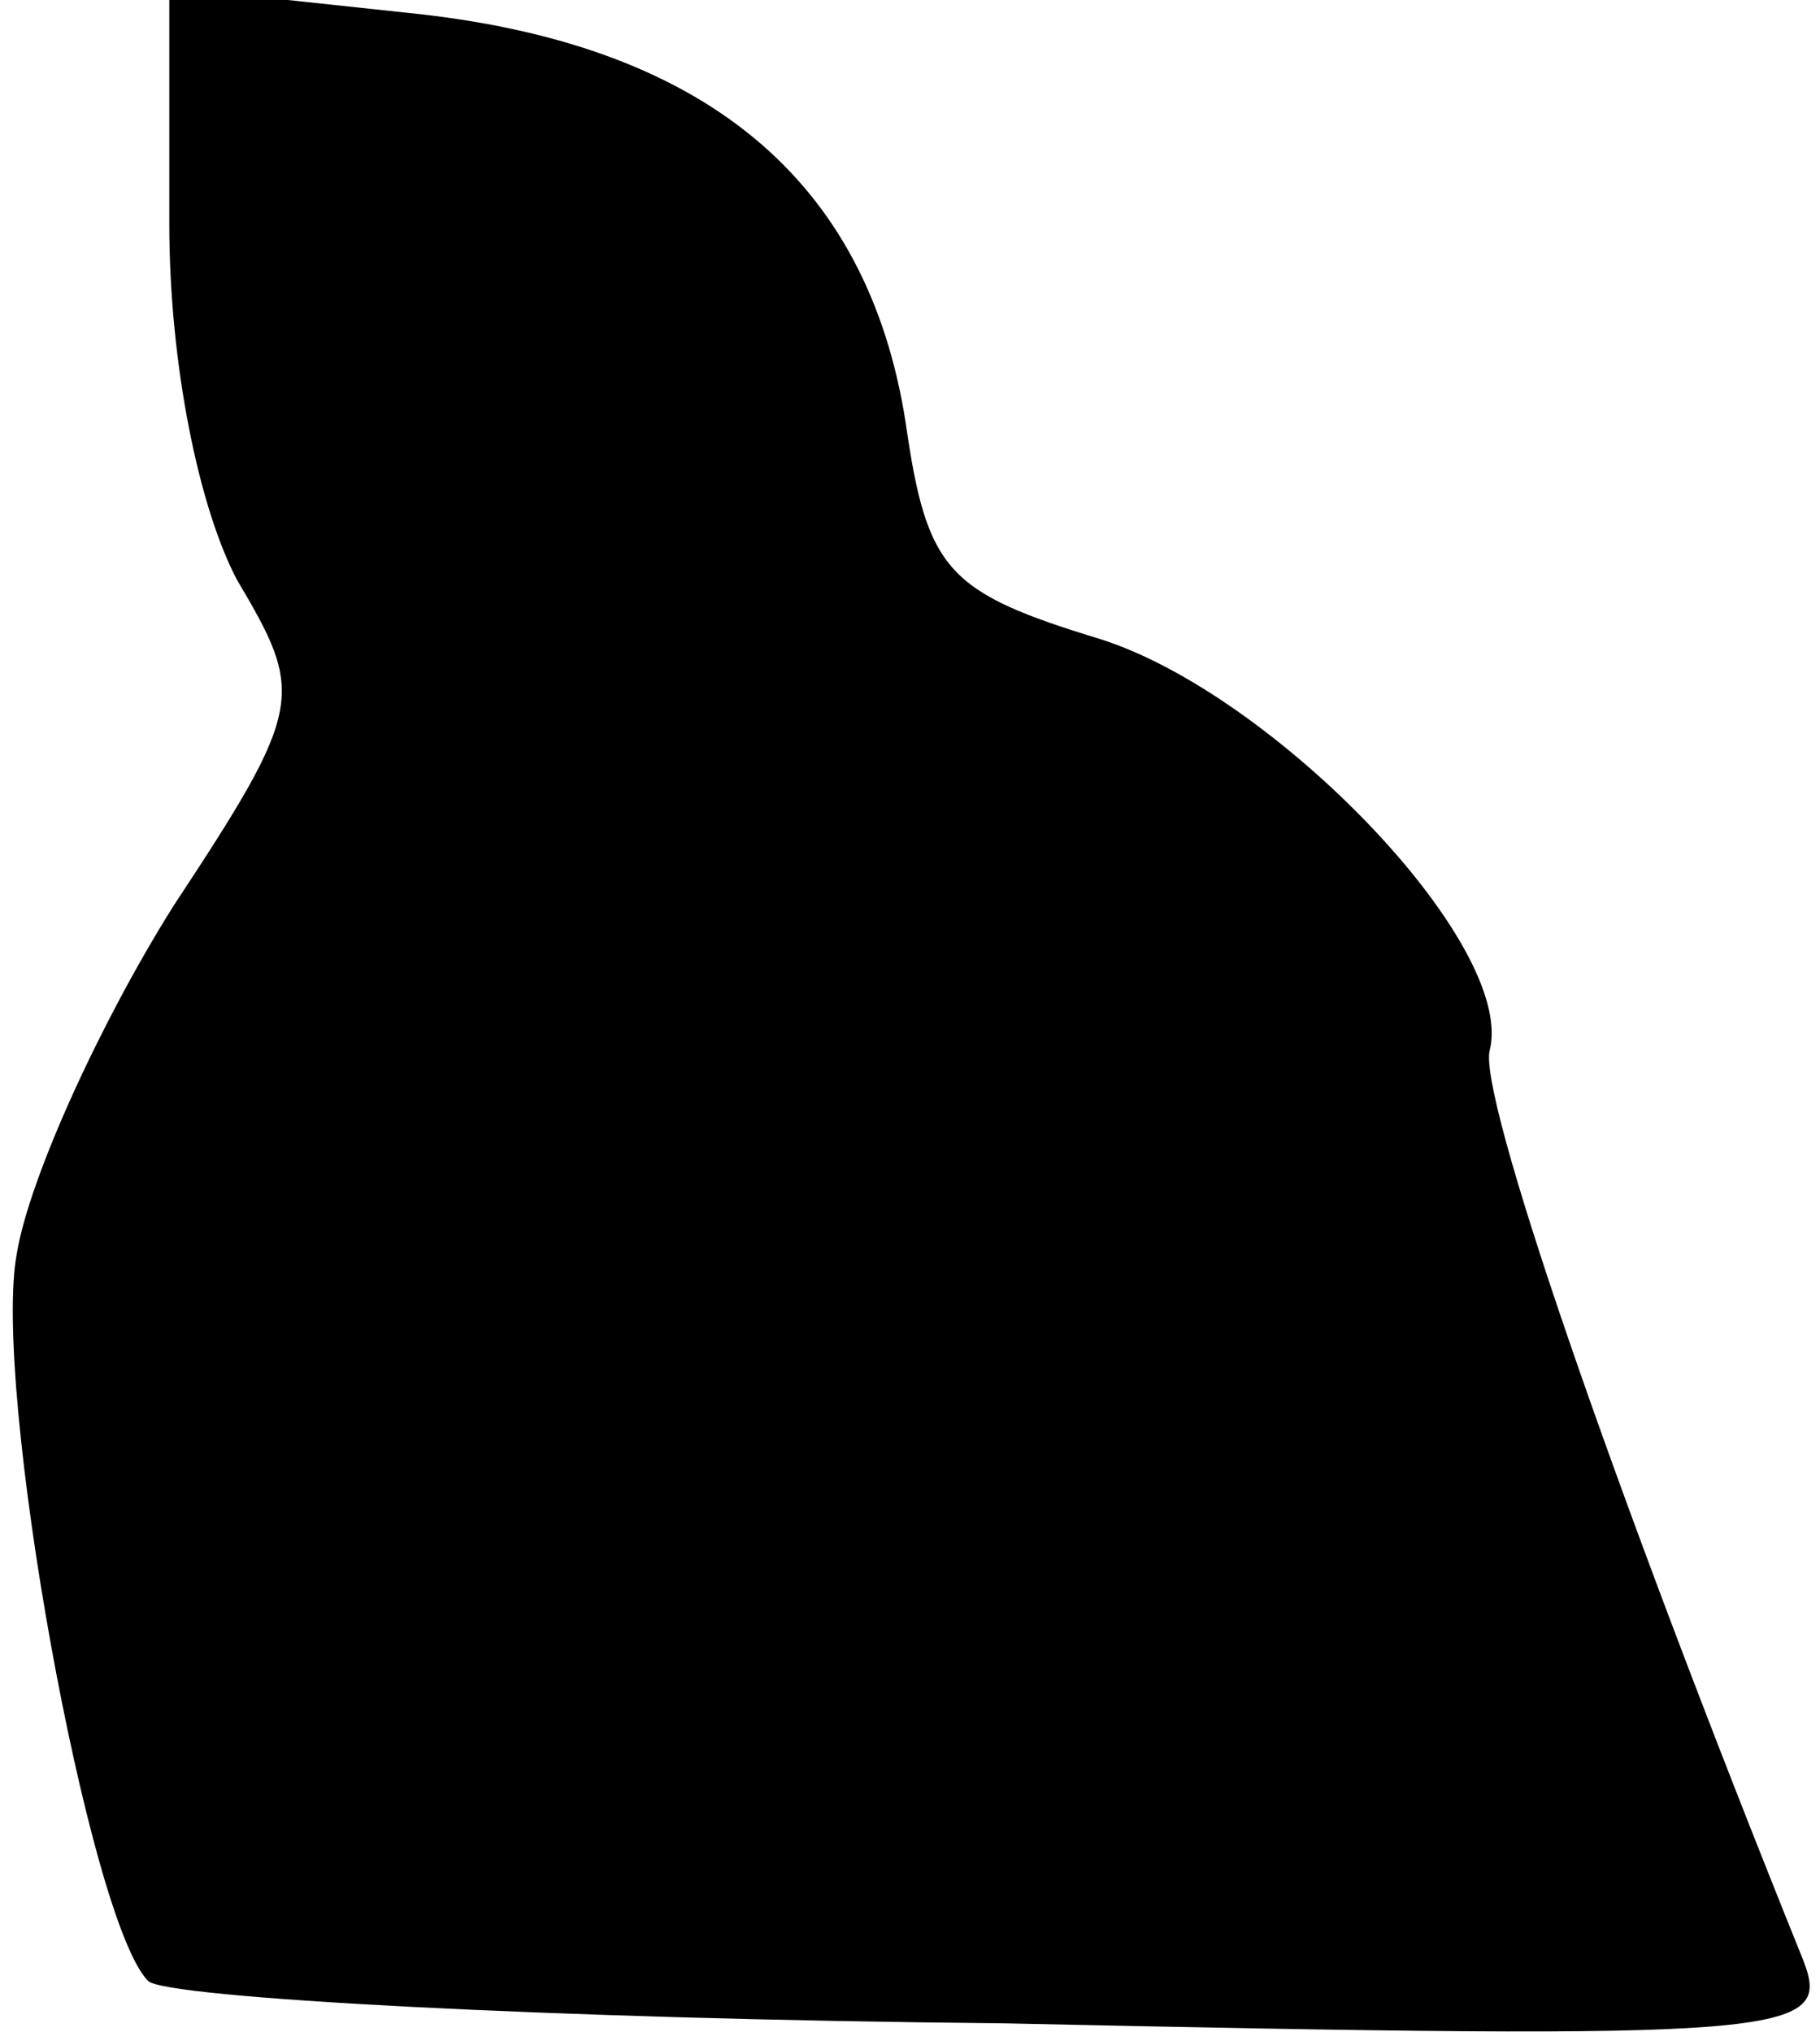 <?xml version="1.0" standalone="no"?>
<!DOCTYPE svg PUBLIC "-//W3C//DTD SVG 20010904//EN"
 "http://www.w3.org/TR/2001/REC-SVG-20010904/DTD/svg10.dtd">
<svg version="1.0" xmlns="http://www.w3.org/2000/svg"
 width="43pt" height="48pt" viewBox="0 0 43 48"
 preserveAspectRatio="xMidYMid meet">
<g transform="translate(0,48) scale(0.1,-0.1)"
fill="#000000" stroke="none">
<path fill="#000000" stroke="none" d="M40 427 c0 -33 7 -67 16 -84 16 -27 16
-30 -15 -77 -17 -27 -34 -64 -37 -82 -6 -31 17 -158 31 -172 4 -4 95 -9 202
-10 187 -4 196 -3 189 15 -46 114 -77 205 -74 215 6 25 -51 84 -92 97 -36 11
-41 16 -46 51 -9 58 -48 90 -118 97 l-56 6 0 -56z"/>
</g>
</svg>
